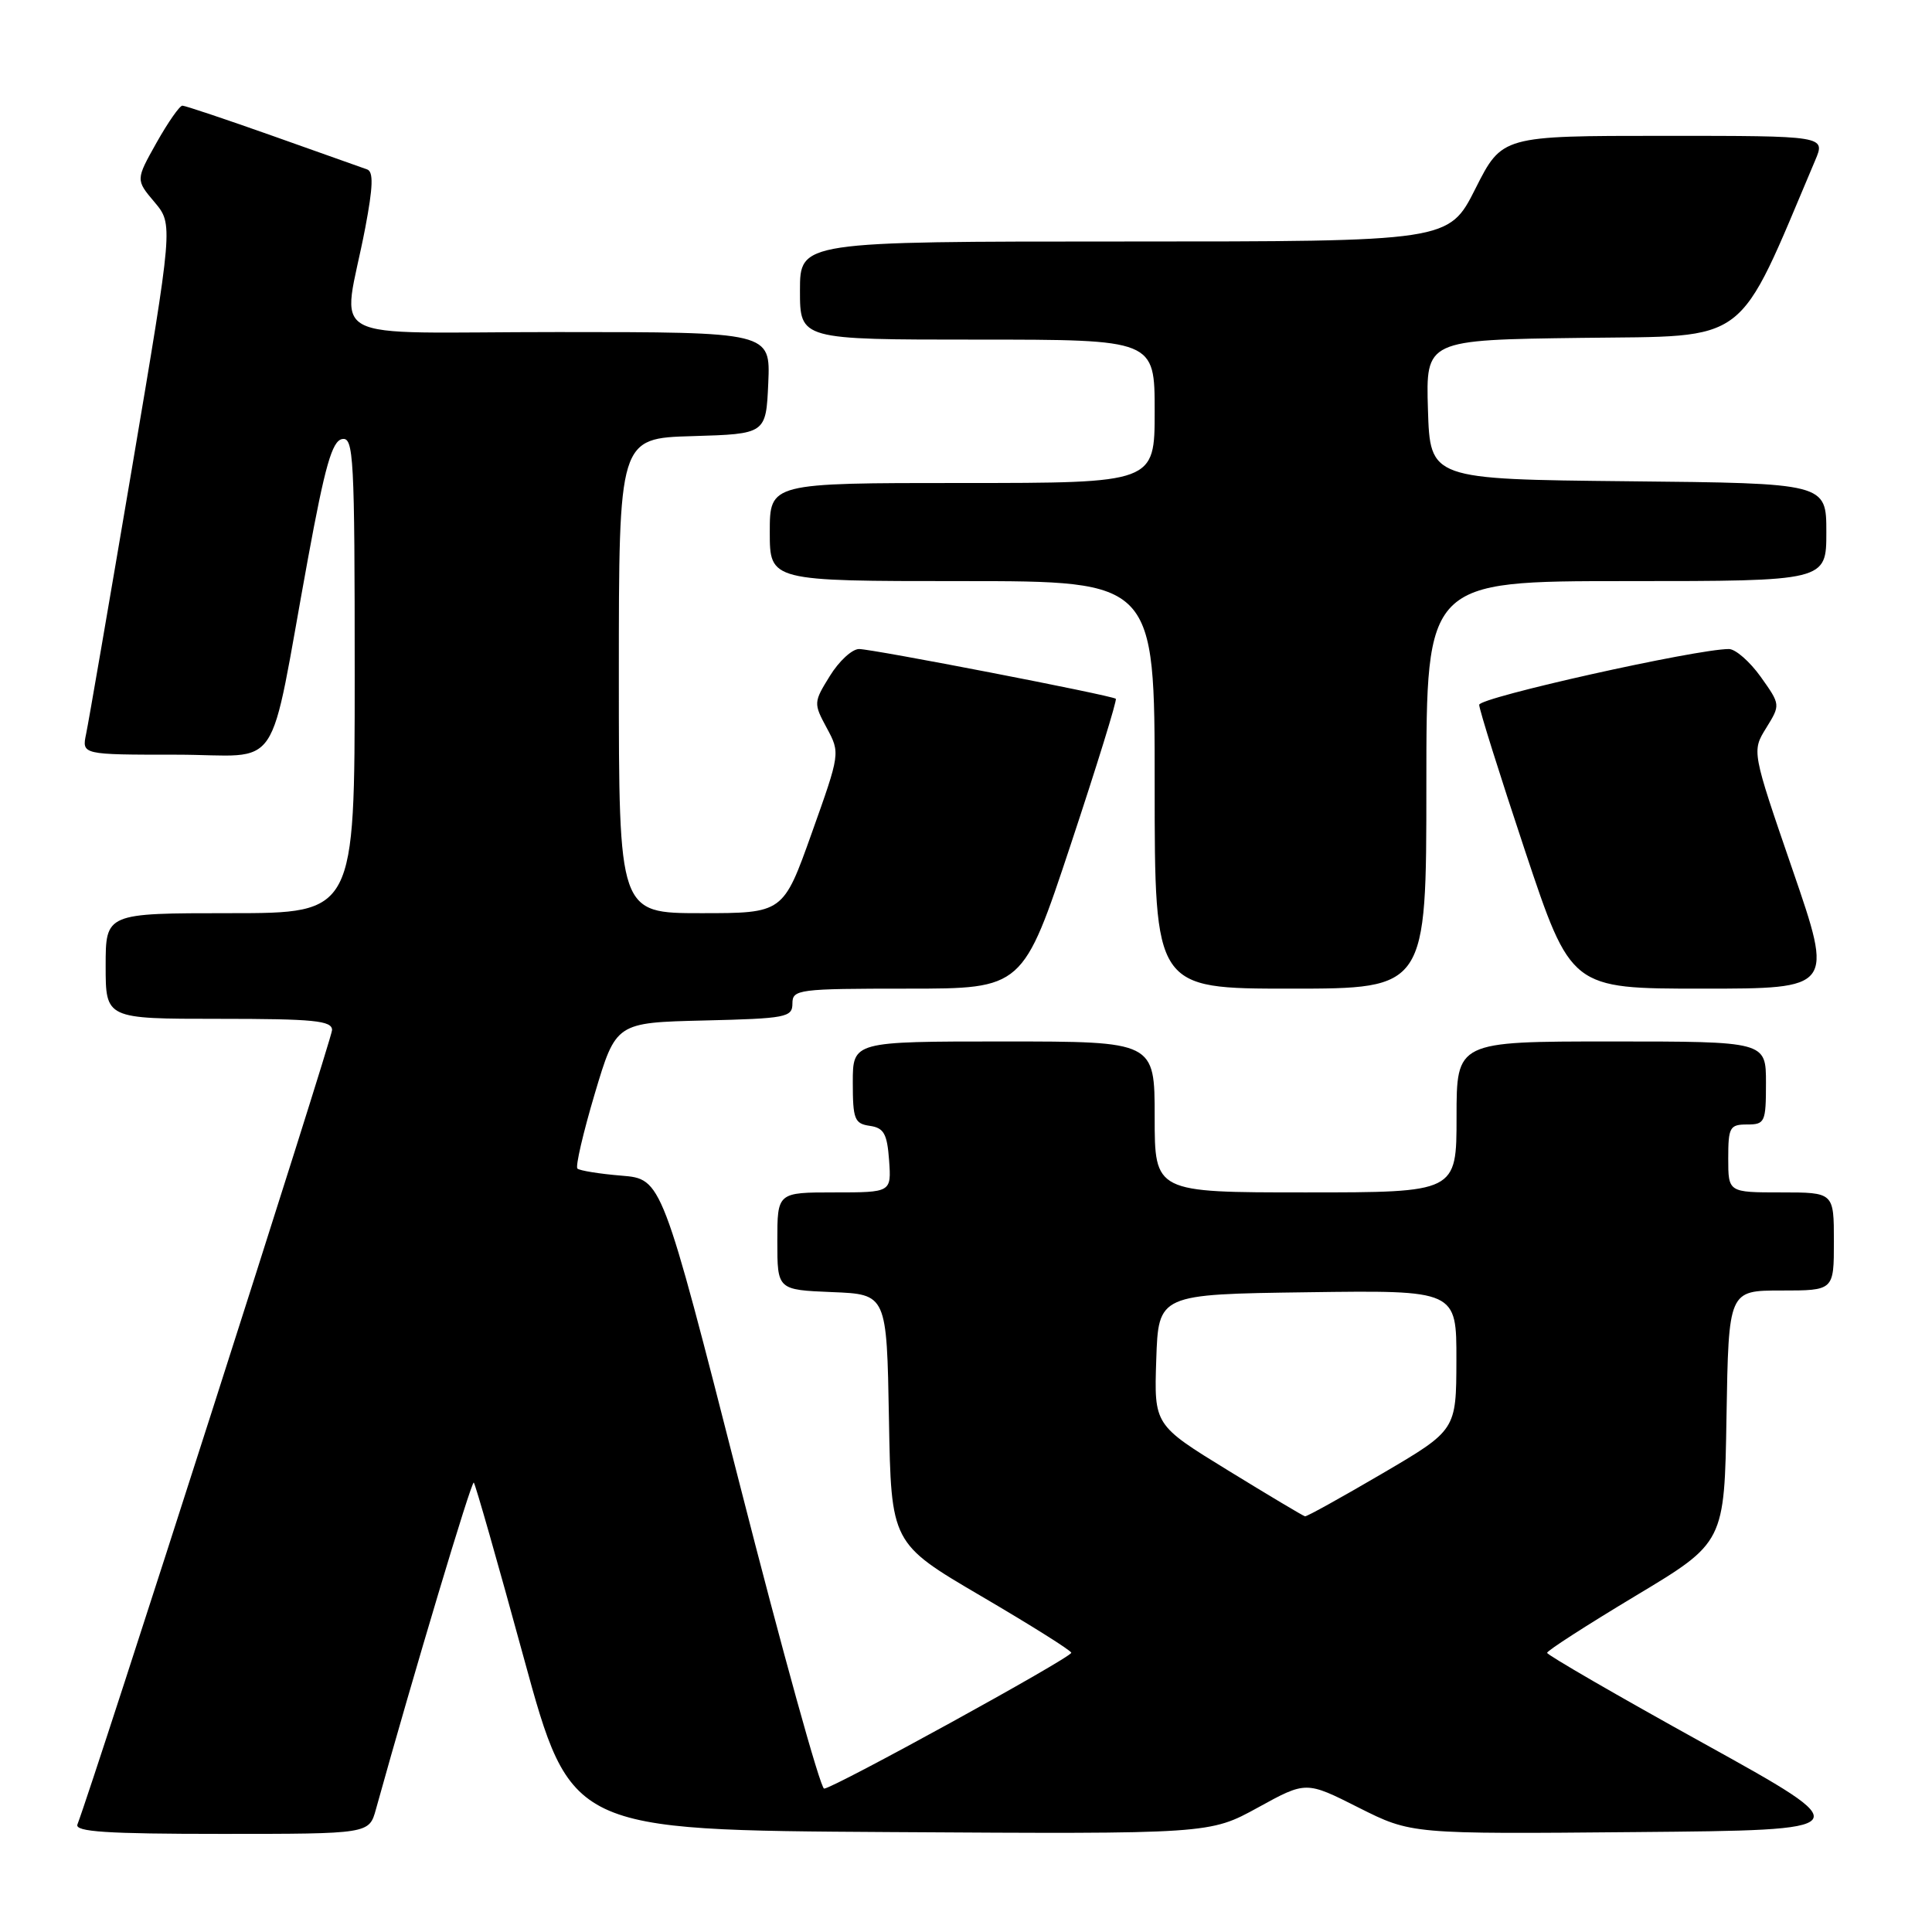 <?xml version="1.0" encoding="UTF-8" standalone="no"?>
<!DOCTYPE svg PUBLIC "-//W3C//DTD SVG 1.1//EN" "http://www.w3.org/Graphics/SVG/1.1/DTD/svg11.dtd" >
<svg xmlns="http://www.w3.org/2000/svg" xmlns:xlink="http://www.w3.org/1999/xlink" version="1.1" viewBox="0 0 256 256">
 <g >
 <path fill="currentColor"
d=" M 49.81 239.75 C 54.82 221.72 62.48 196.15 62.78 196.45 C 62.99 196.66 65.97 207.10 69.40 219.66 C 75.65 242.50 75.65 242.50 117.97 242.76 C 160.29 243.02 160.29 243.02 166.68 239.51 C 173.06 236.00 173.06 236.00 180.03 239.52 C 187.01 243.03 187.01 243.03 216.75 242.76 C 246.49 242.50 246.49 242.50 225.75 231.01 C 214.34 224.70 205.00 219.29 205.00 219.01 C 205.00 218.72 210.29 215.32 216.75 211.44 C 228.50 204.39 228.50 204.39 228.77 187.70 C 229.05 171.00 229.05 171.00 236.02 171.00 C 243.00 171.00 243.00 171.00 243.00 164.50 C 243.00 158.00 243.00 158.00 236.00 158.00 C 229.00 158.00 229.00 158.00 229.00 153.50 C 229.00 149.37 229.20 149.00 231.50 149.00 C 233.86 149.00 234.00 148.70 234.00 143.50 C 234.00 138.00 234.00 138.00 213.50 138.00 C 193.00 138.00 193.00 138.00 193.00 148.00 C 193.00 158.00 193.00 158.00 173.00 158.00 C 153.00 158.00 153.00 158.00 153.00 148.00 C 153.00 138.00 153.00 138.00 133.00 138.00 C 113.00 138.00 113.00 138.00 113.00 143.43 C 113.00 148.30 113.23 148.89 115.25 149.18 C 117.12 149.45 117.55 150.22 117.81 153.75 C 118.11 158.00 118.11 158.00 110.56 158.00 C 103.00 158.00 103.00 158.00 103.00 164.46 C 103.00 170.91 103.00 170.91 110.25 171.21 C 117.50 171.50 117.50 171.50 117.79 188.00 C 118.08 204.50 118.08 204.50 130.02 211.50 C 136.59 215.35 141.96 218.72 141.95 219.00 C 141.94 219.65 110.37 237.00 109.20 237.00 C 108.71 237.00 103.67 218.83 98.00 196.61 C 87.69 156.22 87.69 156.22 82.35 155.78 C 79.41 155.54 76.78 155.11 76.51 154.84 C 76.23 154.57 77.27 150.10 78.81 144.92 C 81.62 135.50 81.62 135.50 93.31 135.22 C 104.18 134.96 105.00 134.80 105.00 132.97 C 105.00 131.10 105.75 131.00 120.27 131.00 C 135.54 131.00 135.54 131.00 141.87 111.93 C 145.35 101.44 148.04 92.74 147.85 92.59 C 147.27 92.13 115.62 86.00 113.83 86.00 C 112.91 86.00 111.17 87.60 109.96 89.57 C 107.80 93.05 107.79 93.20 109.55 96.46 C 111.34 99.78 111.33 99.82 107.56 110.39 C 103.78 121.00 103.78 121.00 92.89 121.00 C 82.00 121.00 82.00 121.00 82.00 89.54 C 82.00 58.07 82.00 58.07 91.75 57.79 C 101.50 57.50 101.50 57.50 101.80 50.75 C 102.09 44.00 102.09 44.00 73.93 44.00 C 41.92 44.00 45.40 45.88 48.40 30.18 C 49.43 24.76 49.50 22.75 48.65 22.45 C 48.02 22.23 42.40 20.24 36.17 18.02 C 29.93 15.81 24.53 14.00 24.17 14.00 C 23.80 14.00 22.26 16.21 20.74 18.91 C 17.98 23.83 17.98 23.83 20.47 26.78 C 22.95 29.73 22.95 29.73 17.47 62.12 C 14.45 79.93 11.73 95.74 11.41 97.25 C 10.84 100.00 10.84 100.00 23.35 100.00 C 37.68 100.00 35.42 103.36 40.81 74.00 C 43.06 61.74 44.01 58.43 45.33 58.18 C 46.86 57.88 47.00 60.46 47.00 89.43 C 47.00 121.00 47.00 121.00 30.50 121.00 C 14.00 121.00 14.00 121.00 14.00 128.00 C 14.00 135.00 14.00 135.00 29.00 135.00 C 41.61 135.00 44.00 135.24 44.00 136.49 C 44.00 137.62 12.57 235.69 10.26 241.75 C 9.89 242.72 14.11 243.00 29.35 243.00 C 48.91 243.00 48.91 243.00 49.81 239.75 Z  M 189.00 104.00 C 189.00 77.00 189.00 77.00 215.50 77.00 C 242.00 77.00 242.00 77.00 242.00 70.52 C 242.00 64.03 242.00 64.03 215.75 63.77 C 189.50 63.50 189.50 63.50 189.21 54.27 C 188.93 45.04 188.93 45.04 209.58 44.77 C 232.12 44.48 230.00 46.09 240.52 21.25 C 241.90 18.00 241.90 18.00 220.46 18.00 C 199.03 18.00 199.03 18.00 195.50 25.00 C 191.97 32.00 191.97 32.00 148.99 32.00 C 106.00 32.00 106.00 32.00 106.00 38.50 C 106.00 45.00 106.00 45.00 129.50 45.00 C 153.00 45.00 153.00 45.00 153.00 54.50 C 153.00 64.00 153.00 64.00 127.50 64.00 C 102.00 64.00 102.00 64.00 102.00 70.50 C 102.00 77.00 102.00 77.00 127.50 77.00 C 153.00 77.00 153.00 77.00 153.00 104.00 C 153.00 131.00 153.00 131.00 171.00 131.00 C 189.00 131.00 189.00 131.00 189.00 104.00 Z  M 237.53 115.27 C 232.12 99.54 232.12 99.54 234.03 96.46 C 235.93 93.38 235.93 93.38 233.31 89.69 C 231.86 87.66 229.96 86.00 229.09 86.00 C 224.76 86.00 196.00 92.42 196.00 93.39 C 196.00 94.00 198.74 102.71 202.08 112.75 C 208.17 131.00 208.17 131.00 225.55 131.00 C 242.94 131.00 242.94 131.00 237.53 115.27 Z  M 162.71 194.83 C 152.92 188.82 152.92 188.82 153.21 180.16 C 153.50 171.50 153.50 171.50 173.25 171.23 C 193.00 170.96 193.00 170.96 192.98 180.23 C 192.96 189.50 192.96 189.50 183.16 195.25 C 177.76 198.41 173.16 200.97 172.92 200.92 C 172.69 200.88 168.10 198.14 162.71 194.83 Z "/>
</g>
</svg>